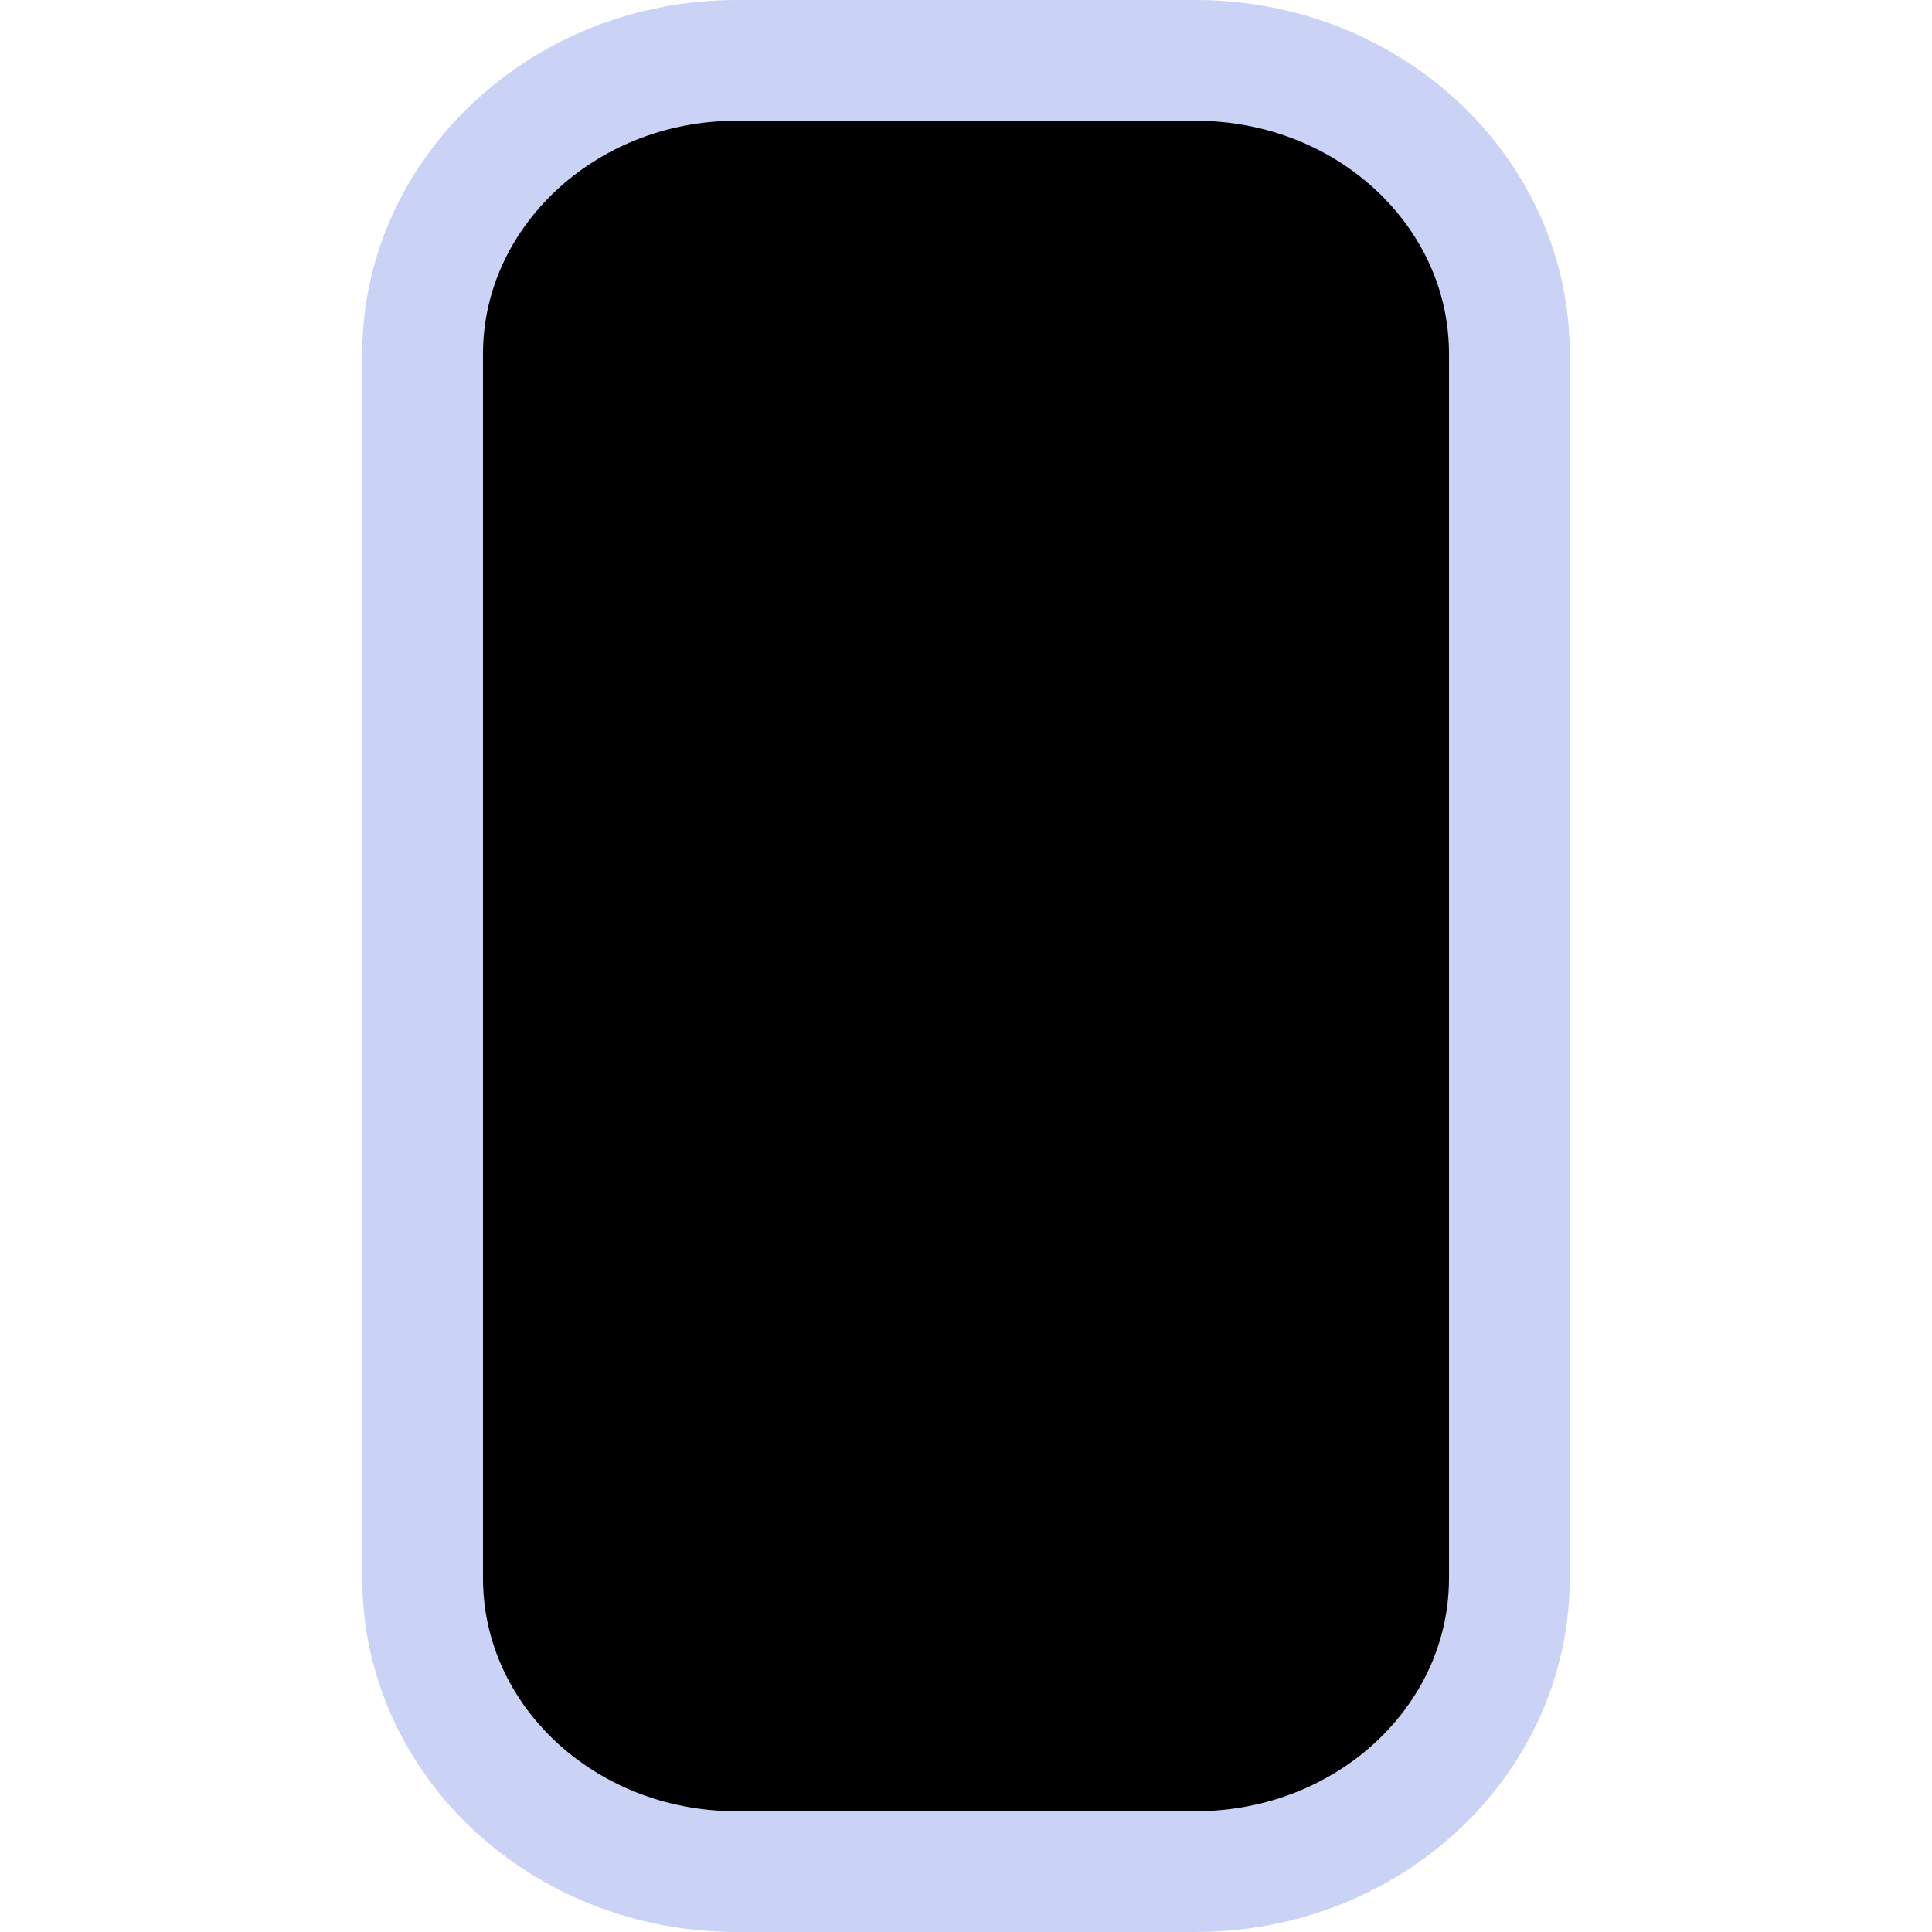 <svg xmlns="http://www.w3.org/2000/svg" width="16" height="16" viewBox="0 0 16 16">
	<g fill="currentColor" stroke-linecap="round" stroke-linejoin="round">
		<path stroke="#a6da95" d="M10 6H6m2-2v4" />
		<path stroke="#ed8796" d="M10 11.5H6" />
		<path stroke="#cad3f5" d="M6.1.5h3.8c1.44 0 2.6 1.09 2.6 2.43v10.14c0 1.34-1.16 2.43-2.6 2.43H6.1c-1.44 0-2.6-1.09-2.6-2.43V2.93C3.5 1.6 4.66.5 6.1.5" />
	</g>
</svg>

